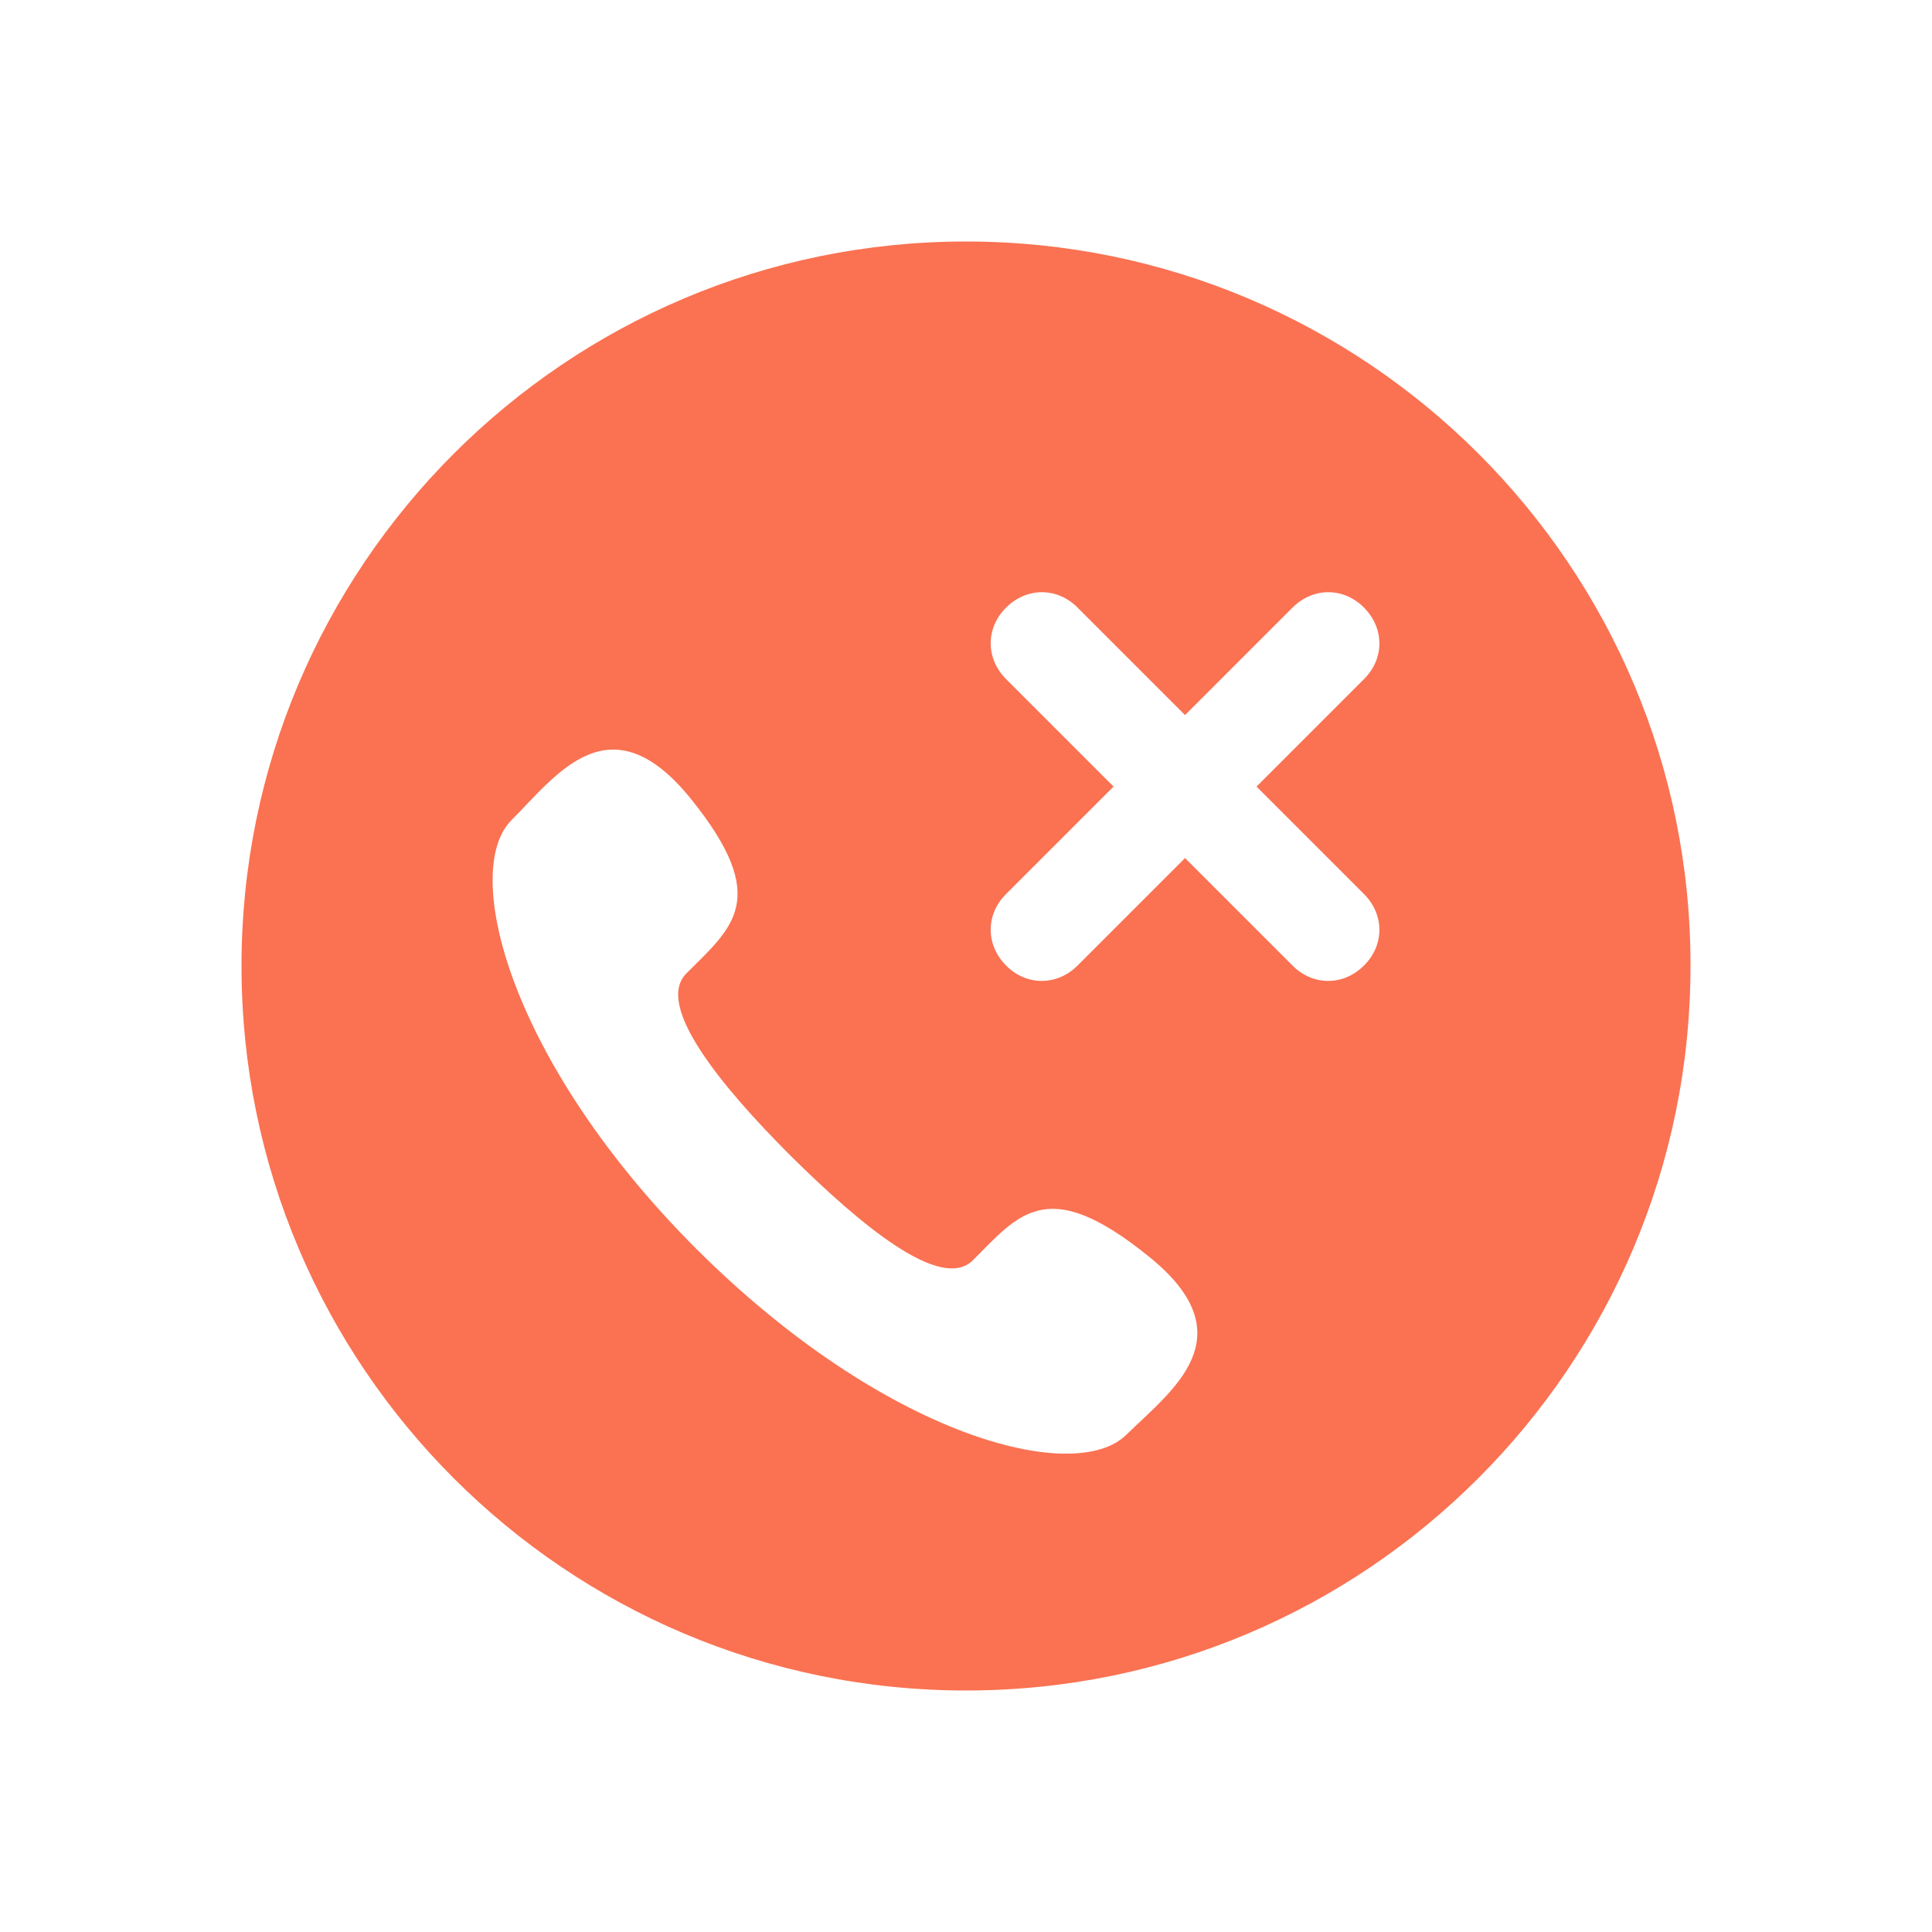 <?xml version="1.0" encoding="utf-8"?>
<!-- Generator: Adobe Illustrator 21.0.2, SVG Export Plug-In . SVG Version: 6.00 Build 0)  -->
<svg version="1.1" id="图层_1" xmlns="http://www.w3.org/2000/svg" xmlns:xlink="http://www.w3.org/1999/xlink" x="0px" y="0px"
	fill="#fa7252" viewBox="0 0 800 800" style="enable-background:new 0 0 800 800;" xml:space="preserve">
<path d="M400,100c-165.8,0-300,134.5-300,300c0,165.8,134.5,300,300,300c165.8,0,300-134.5,300-300C700.3,234.5,565.8,100,400,100z
	 M466.5,594c-21.3,21.3-100,1-178.1-76.8c-77.7-77.7-97.7-156.8-76.5-177.7c18.4-18.4,40.6-50.3,74.2-8.7
	c33.5,41.6,17.1,53.2-1.9,72.3c-13.2,13.2,14.5,46.8,43.2,75.5c29,28.7,62.3,56.5,75.5,43.2c19-19,30.6-35.5,72.3-1.9
	C517.2,553.3,484.9,575.9,466.5,594z M564.8,370.2c8.5,8.5,8.5,21.2,0,29.6c-8.5,8.5-21.2,8.5-29.6,0l-44.5-44.5l-44.5,44.5
	c-8.5,8.5-21.2,8.5-29.6,0c-8.5-8.5-8.5-21.2,0-29.6l44.5-44.5l-44.5-44.5c-8.5-8.5-8.5-21.2,0-29.6c8.5-8.5,21.2-8.5,29.6,0
	l44.5,44.5l44.5-44.5c8.5-8.5,21.2-8.5,29.6,0c8.5,8.5,8.5,21.2,0,29.6l-44.5,44.5L564.8,370.2z"/>
</svg>

